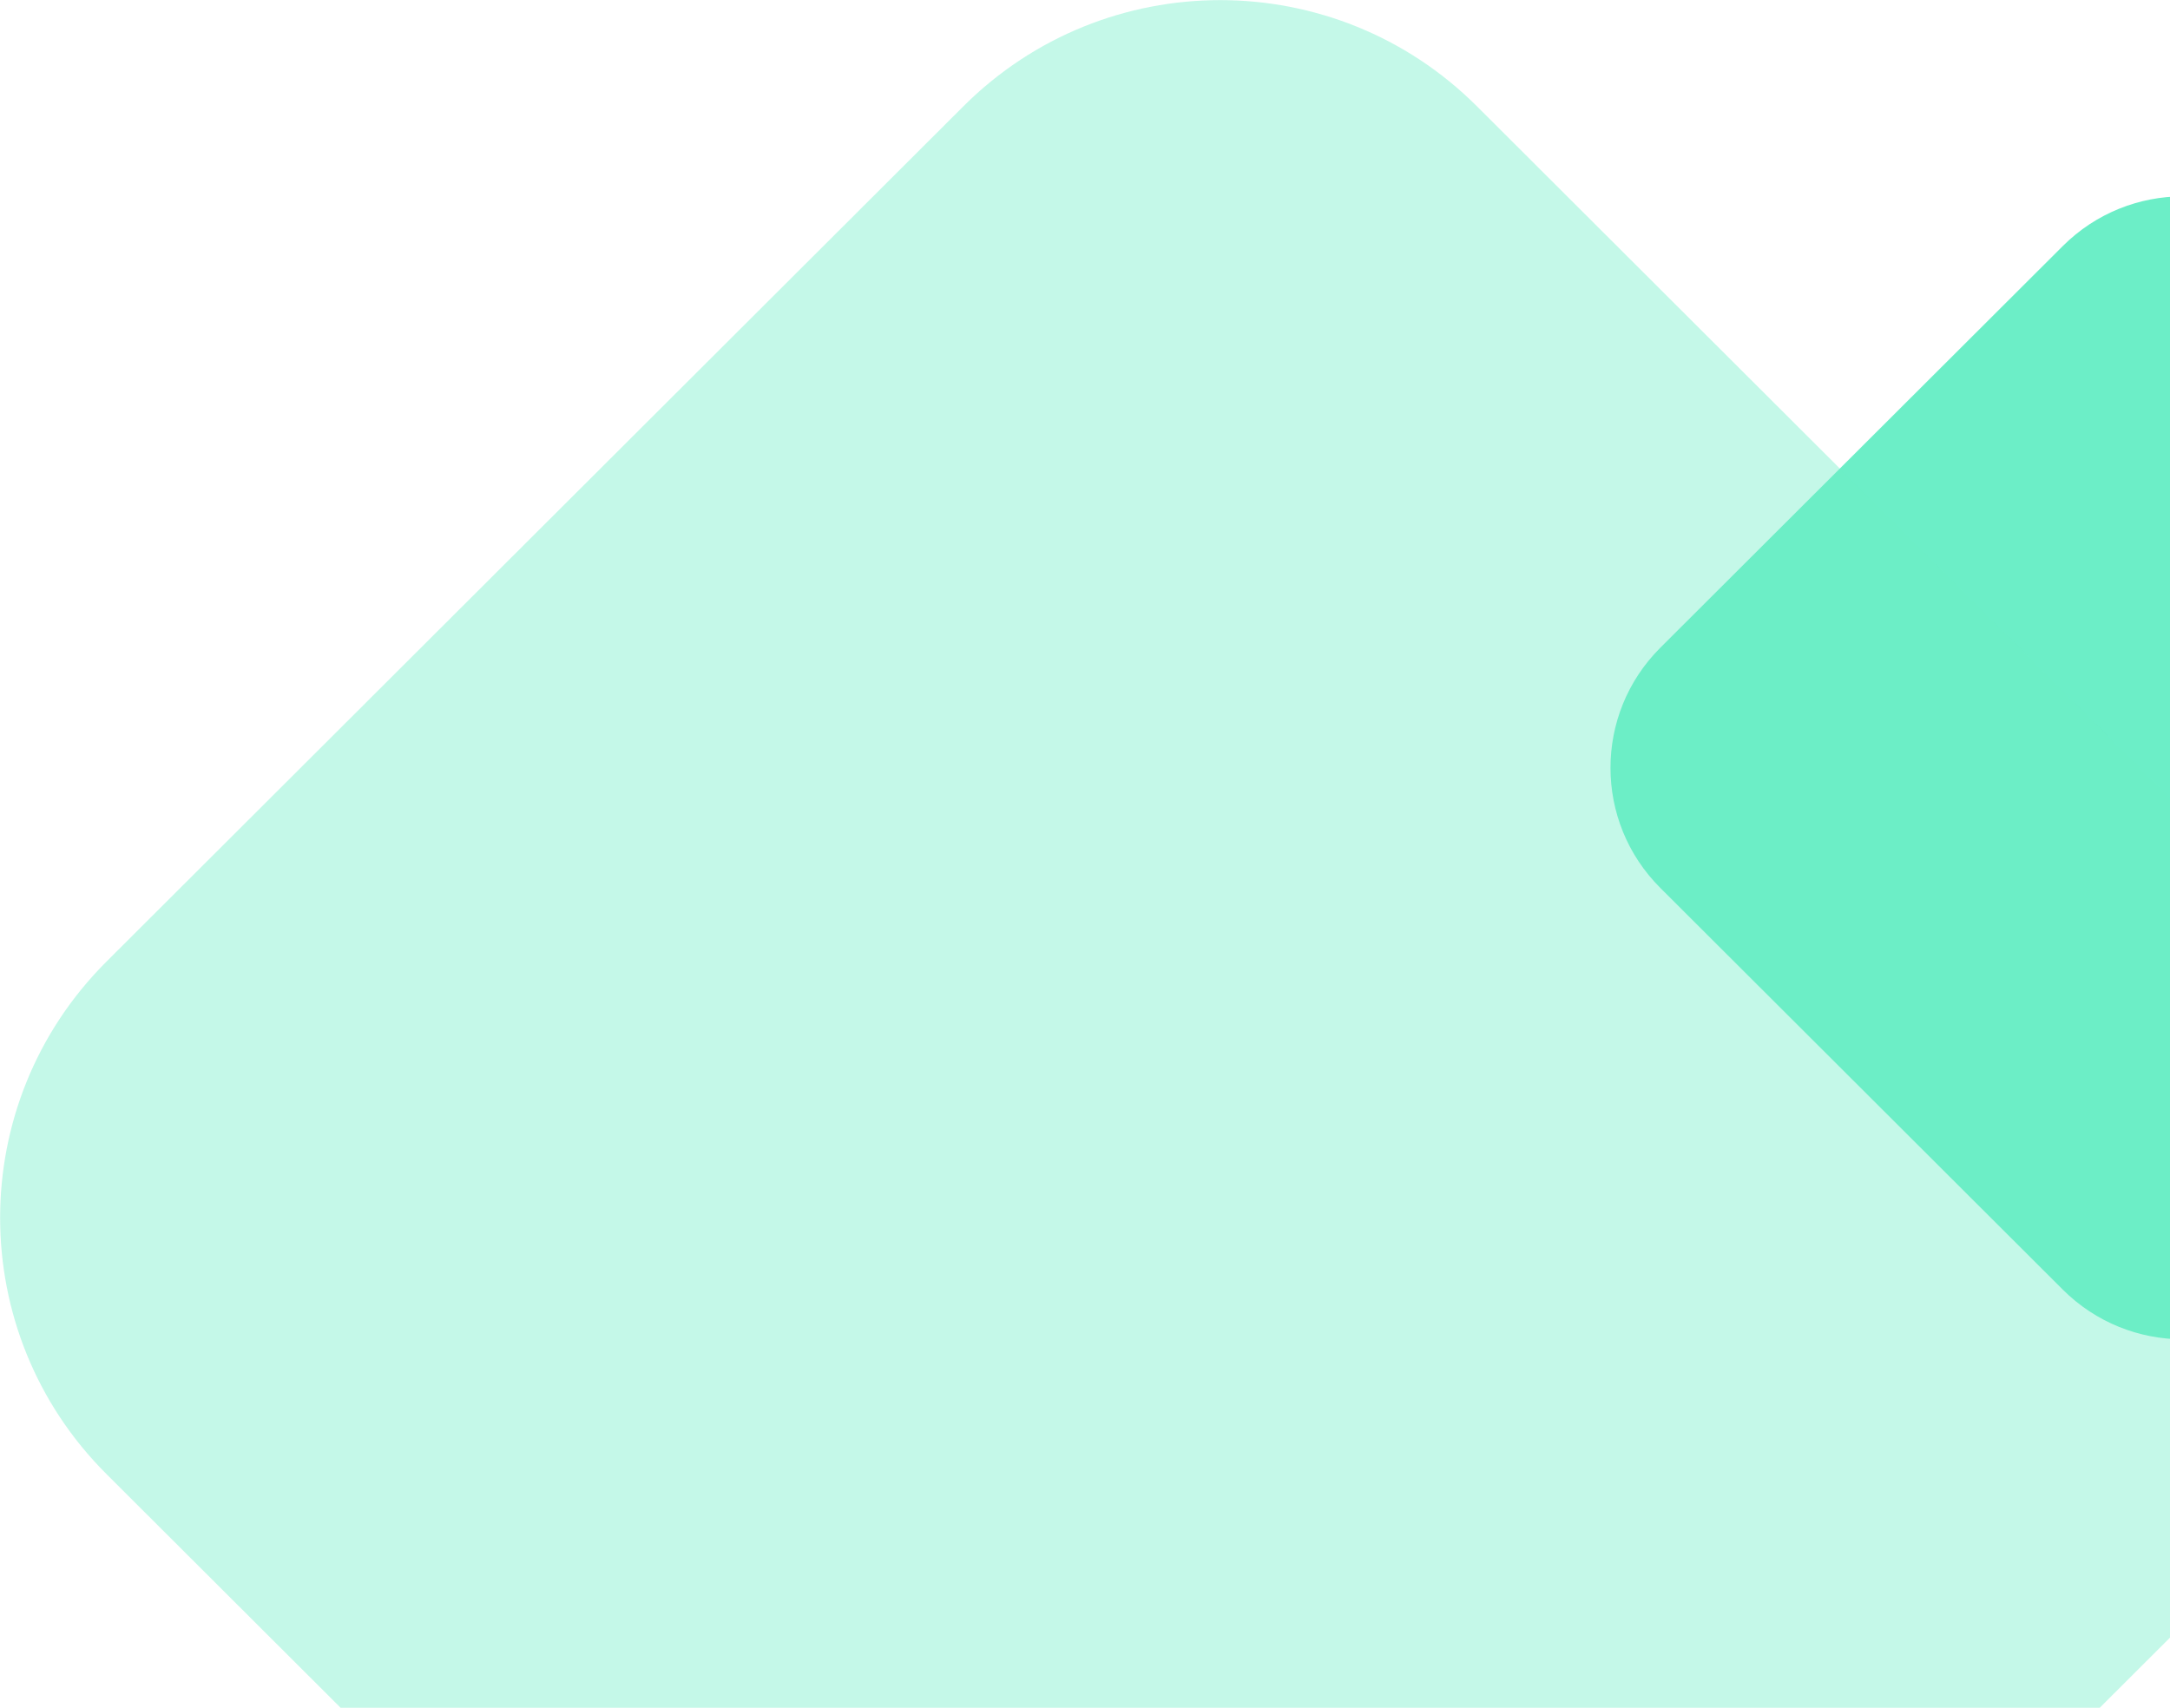 <svg width="155" height="122" viewBox="0 0 155 122" fill="none" xmlns="http://www.w3.org/2000/svg">
<g clip-path="url(#clip0_2_12)">
<path d="M147.34 17.579L118.594 46.273C113.848 51.011 113.848 58.693 118.594 63.431L147.34 92.125C152.086 96.863 159.781 96.863 164.528 92.125L193.274 63.431C198.02 58.693 198.02 51.011 193.274 46.273L164.528 17.579C159.781 12.841 152.086 12.841 147.34 17.579Z" fill="#6CEEC7"/>
<path opacity="0.4" d="M68.818 7.59L7.604 68.696C-2.523 78.805 -2.523 95.195 7.604 105.304L68.818 166.409C78.945 176.519 95.364 176.519 105.491 166.409L166.706 105.304C176.833 95.195 176.833 78.805 166.706 68.696L105.491 7.59C95.364 -2.519 78.945 -2.519 68.818 7.59Z" fill="#6CEEC7"/>
</g>
<defs>
<clipPath id="clip0_2_12">
<rect width="220" height="174" fill="white"/>
</clipPath>
</defs>
</svg>
